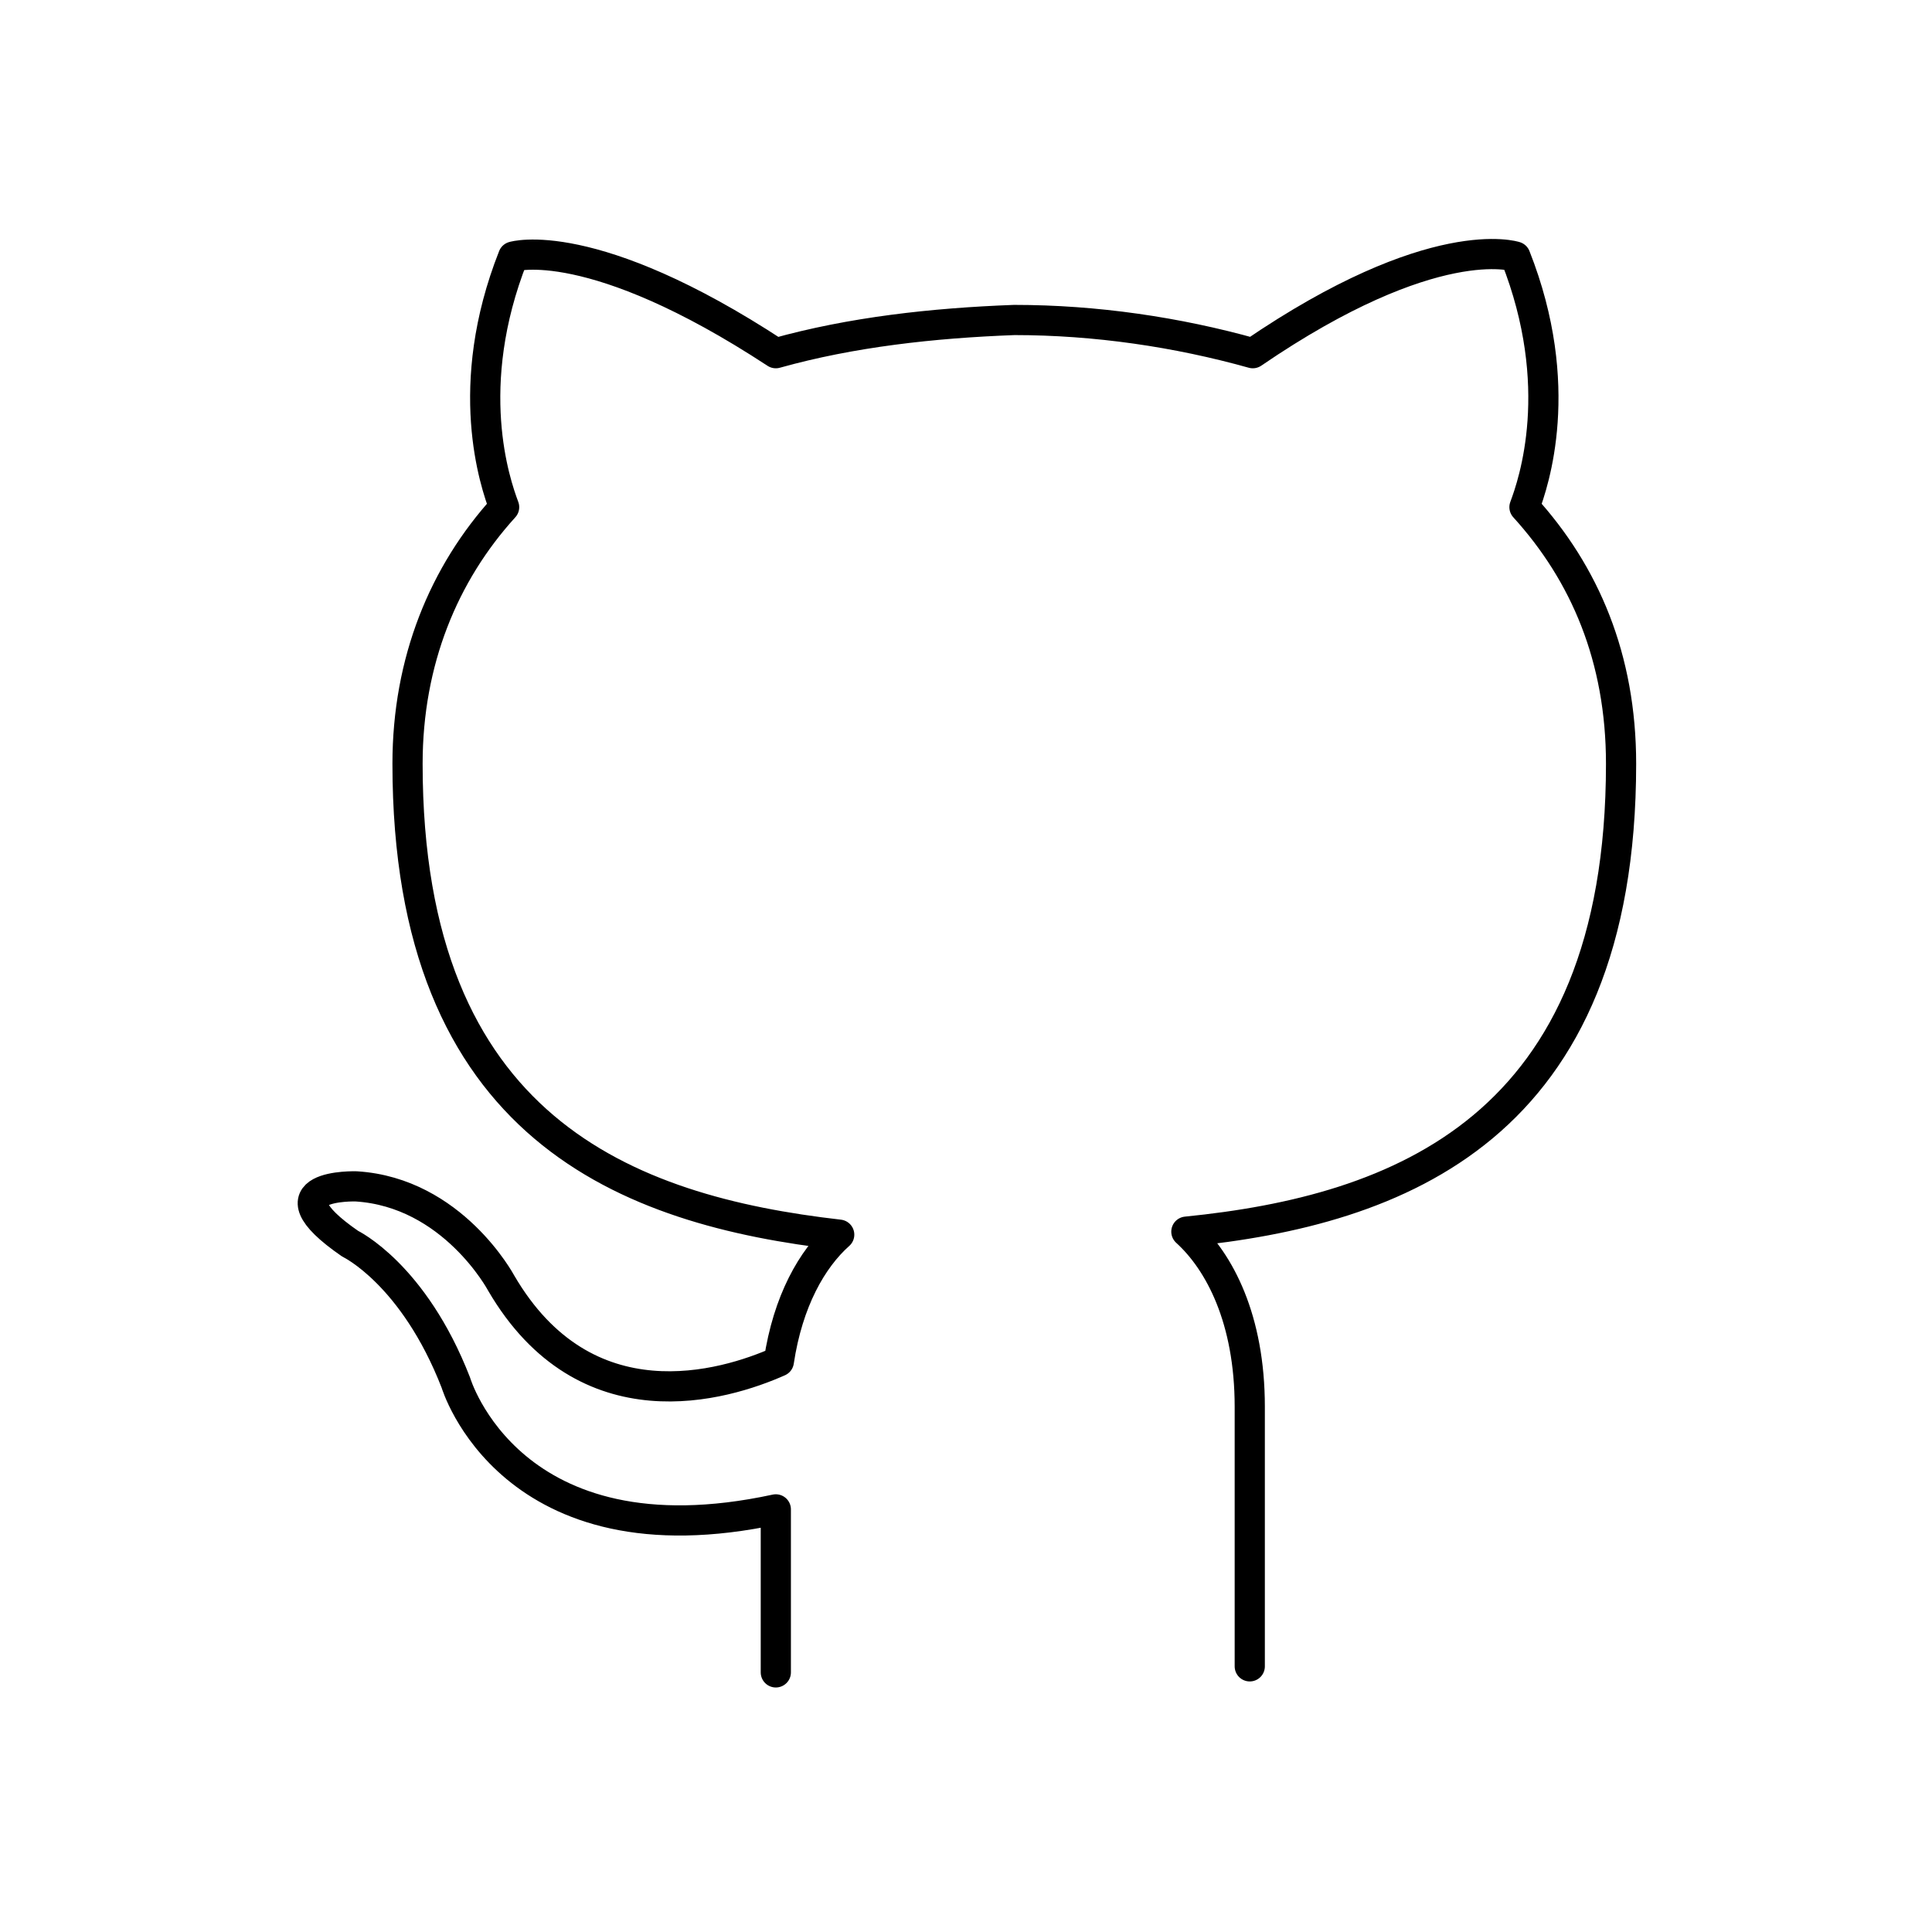 <!--Generator: Adobe Illustrator 16.0.3, SVG Export Plug-In . SVG Version: 6.00 Build 0)--><svg xmlns="http://www.w3.org/2000/svg" width="64" height="64"><path clip-rule="evenodd" fill="none" stroke="#000" stroke-linecap="round" stroke-linejoin="round" stroke-miterlimit="10" d="M25.7 55.4V50c-8.8 1.9-10.6-4.2-10.6-4.2-1.4-3.6-3.5-4.6-3.5-4.6-2.9-2 .2-1.9.2-1.9 3.2.2 4.8 3.2 4.8 3.2 2.8 4.8 7.4 3.4 9.2 2.6.3-2 1.1-3.4 2-4.2-7-.8-14.3-3.5-14.3-15.6 0-3.4 1.2-6.3 3.2-8.5-.3-.8-1.4-4 .3-8.3 0 0 2.6-.8 8.7 3.2 2.5-.7 5.2-1 7.9-1.1 2.7 0 5.4.4 7.9 1.1 6-4.1 8.7-3.2 8.7-3.2 1.7 4.3.6 7.5.3 8.3 2 2.2 3.2 5 3.2 8.5 0 12.1-7.4 14.8-14.4 15.5 1.1 1 2.1 2.9 2.1 5.8v8.6"/></svg>